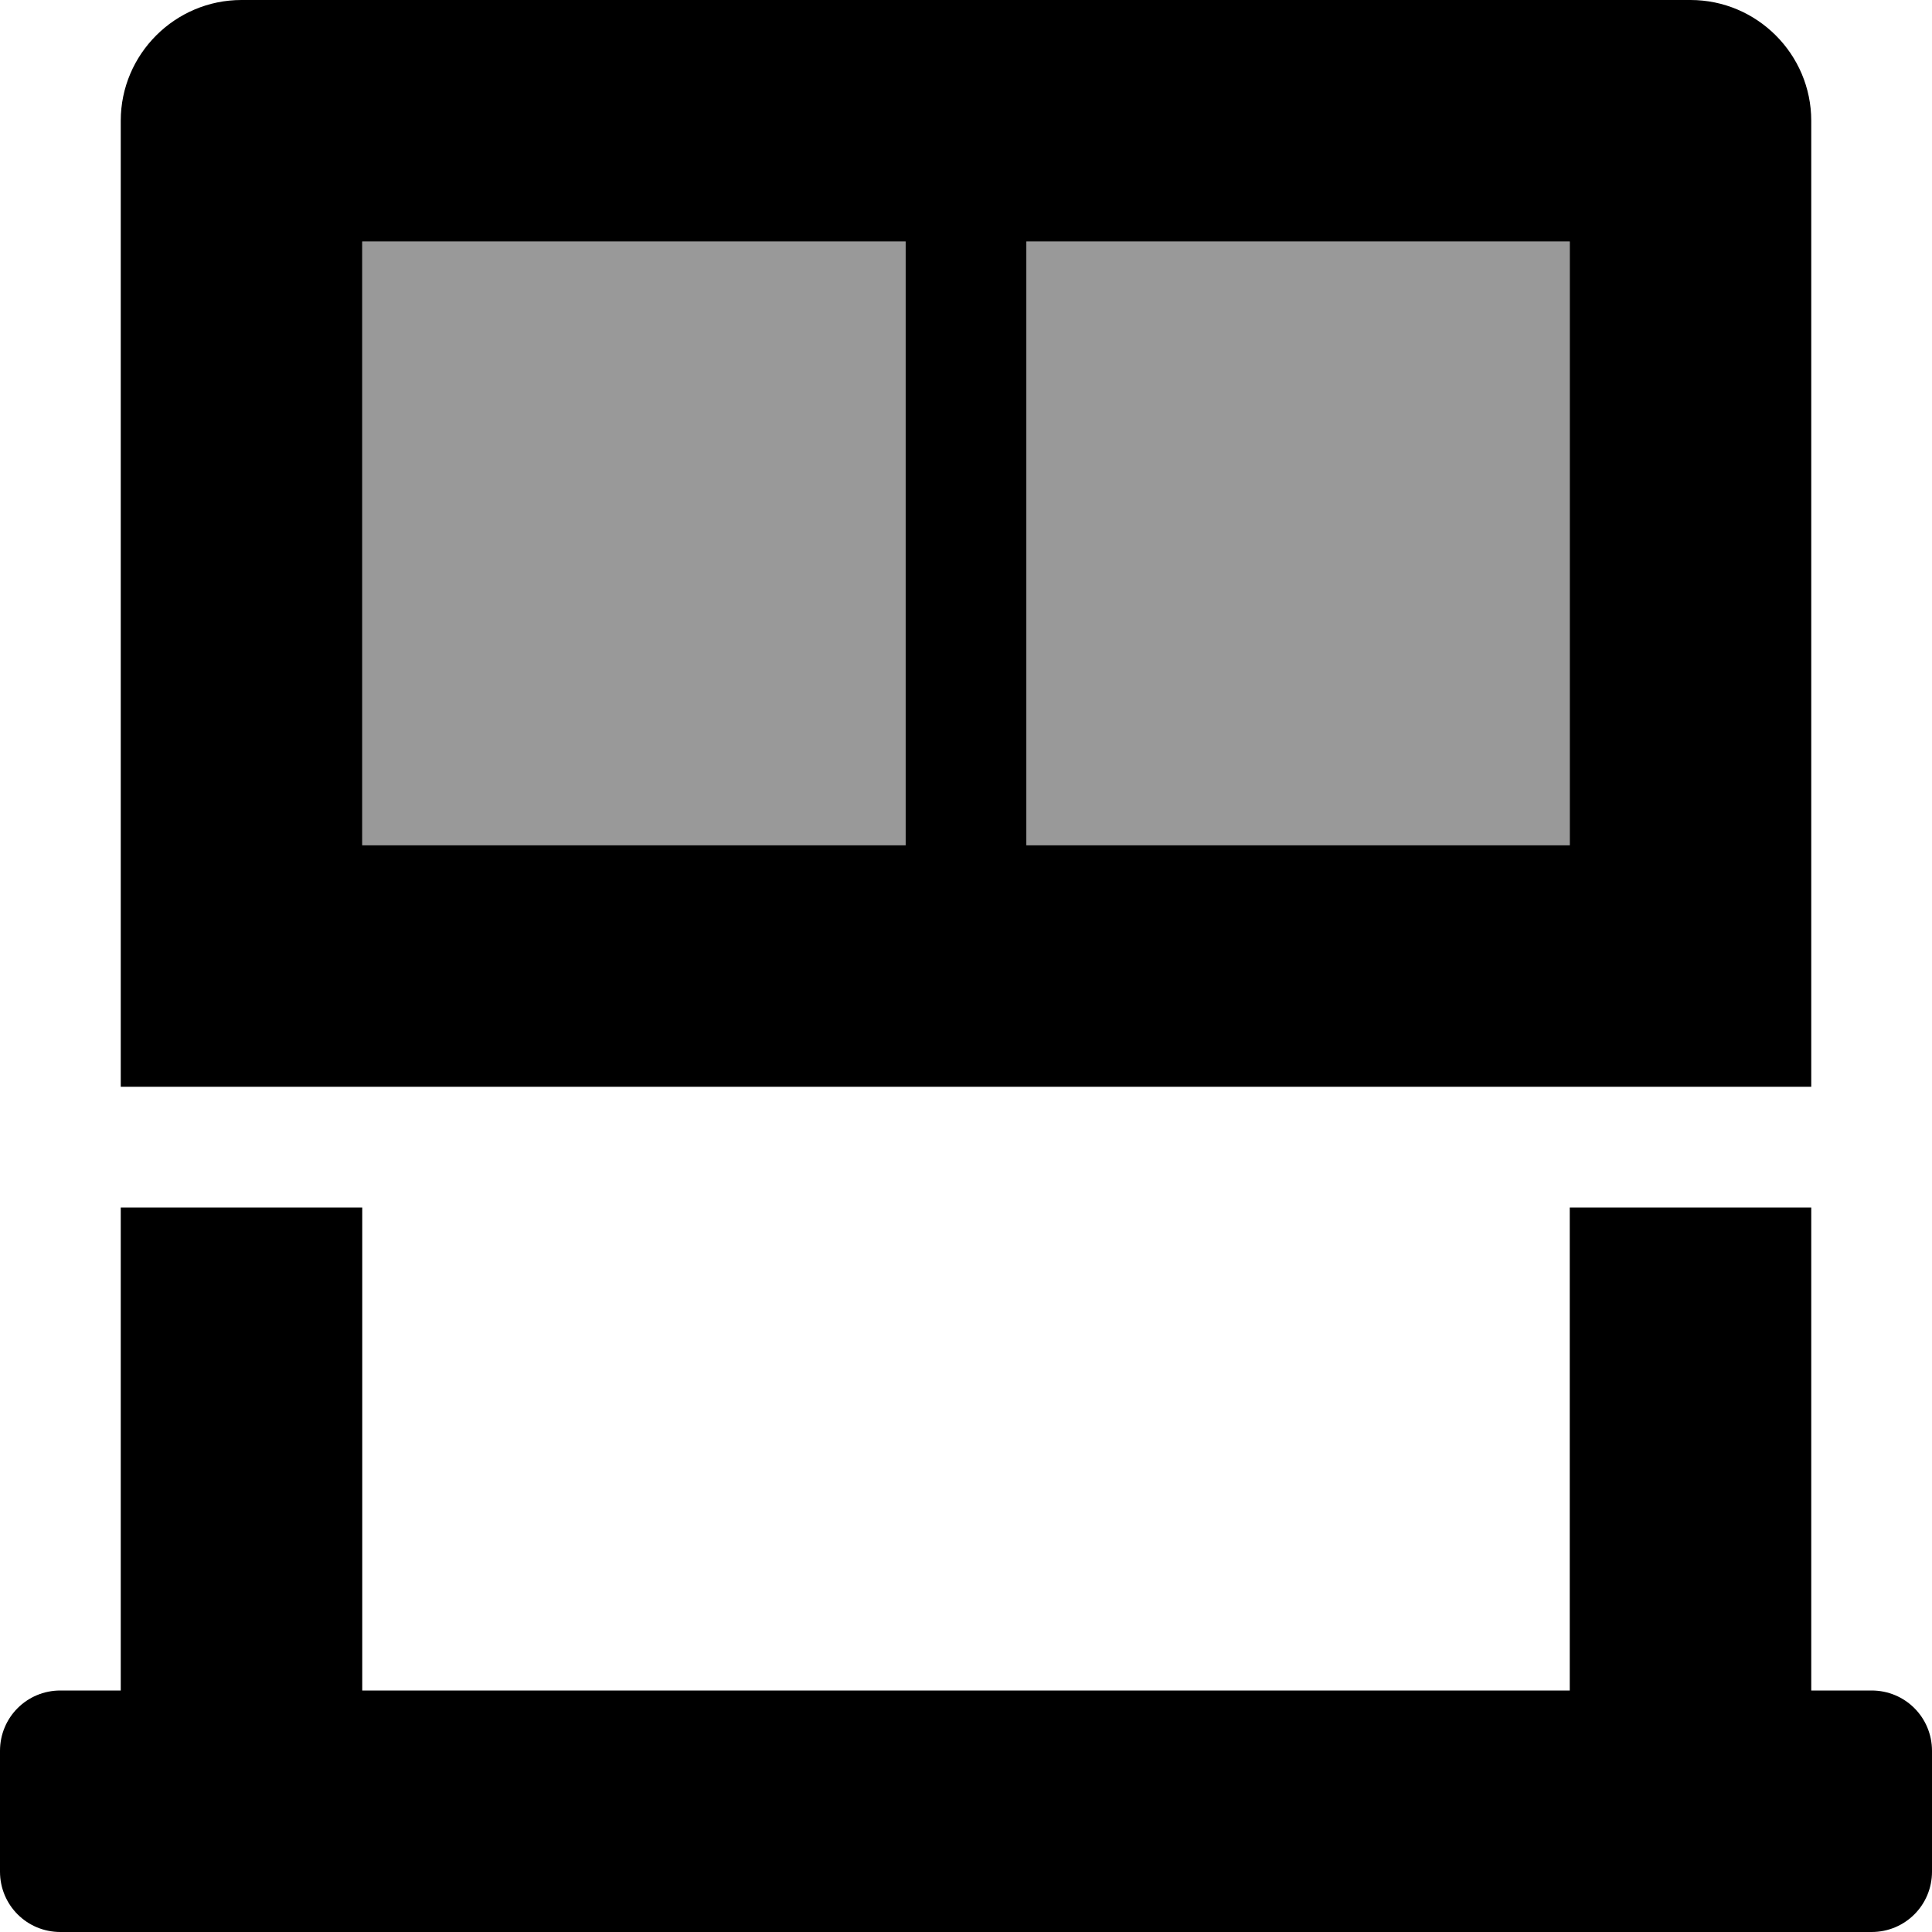 <svg xmlns="http://www.w3.org/2000/svg"
     viewBox="0 0 512 512"><!-- Font Awesome Pro 6.0.0-alpha2 by @fontawesome - https://fontawesome.com License - https://fontawesome.com/license (Commercial License) -->
    <defs>
        <style>.fa-secondary{opacity:.4}</style>
    </defs>
    <path d="M240 224.001H96V64.001H240V224.001ZM416 224.001H272V64.001H416V224.001Z" class="fa-secondary"/>
    <path d="M480 32C480 14.375 465.625 0 448 0H64C46.375 0 32 14.375 32 32V288H480V32ZM240 224H96V64H240V224ZM416 224H272V64H416V224ZM496 448H480V320H416V448H96V320H32V448H16C7.125 448 0 455.125 0 464V496C0 504.875 7.125 512 16 512H496C504.875 512 512 504.875 512 496V464C512 455.125 504.875 448 496 448Z"
          class="fa-primary"/>
</svg>